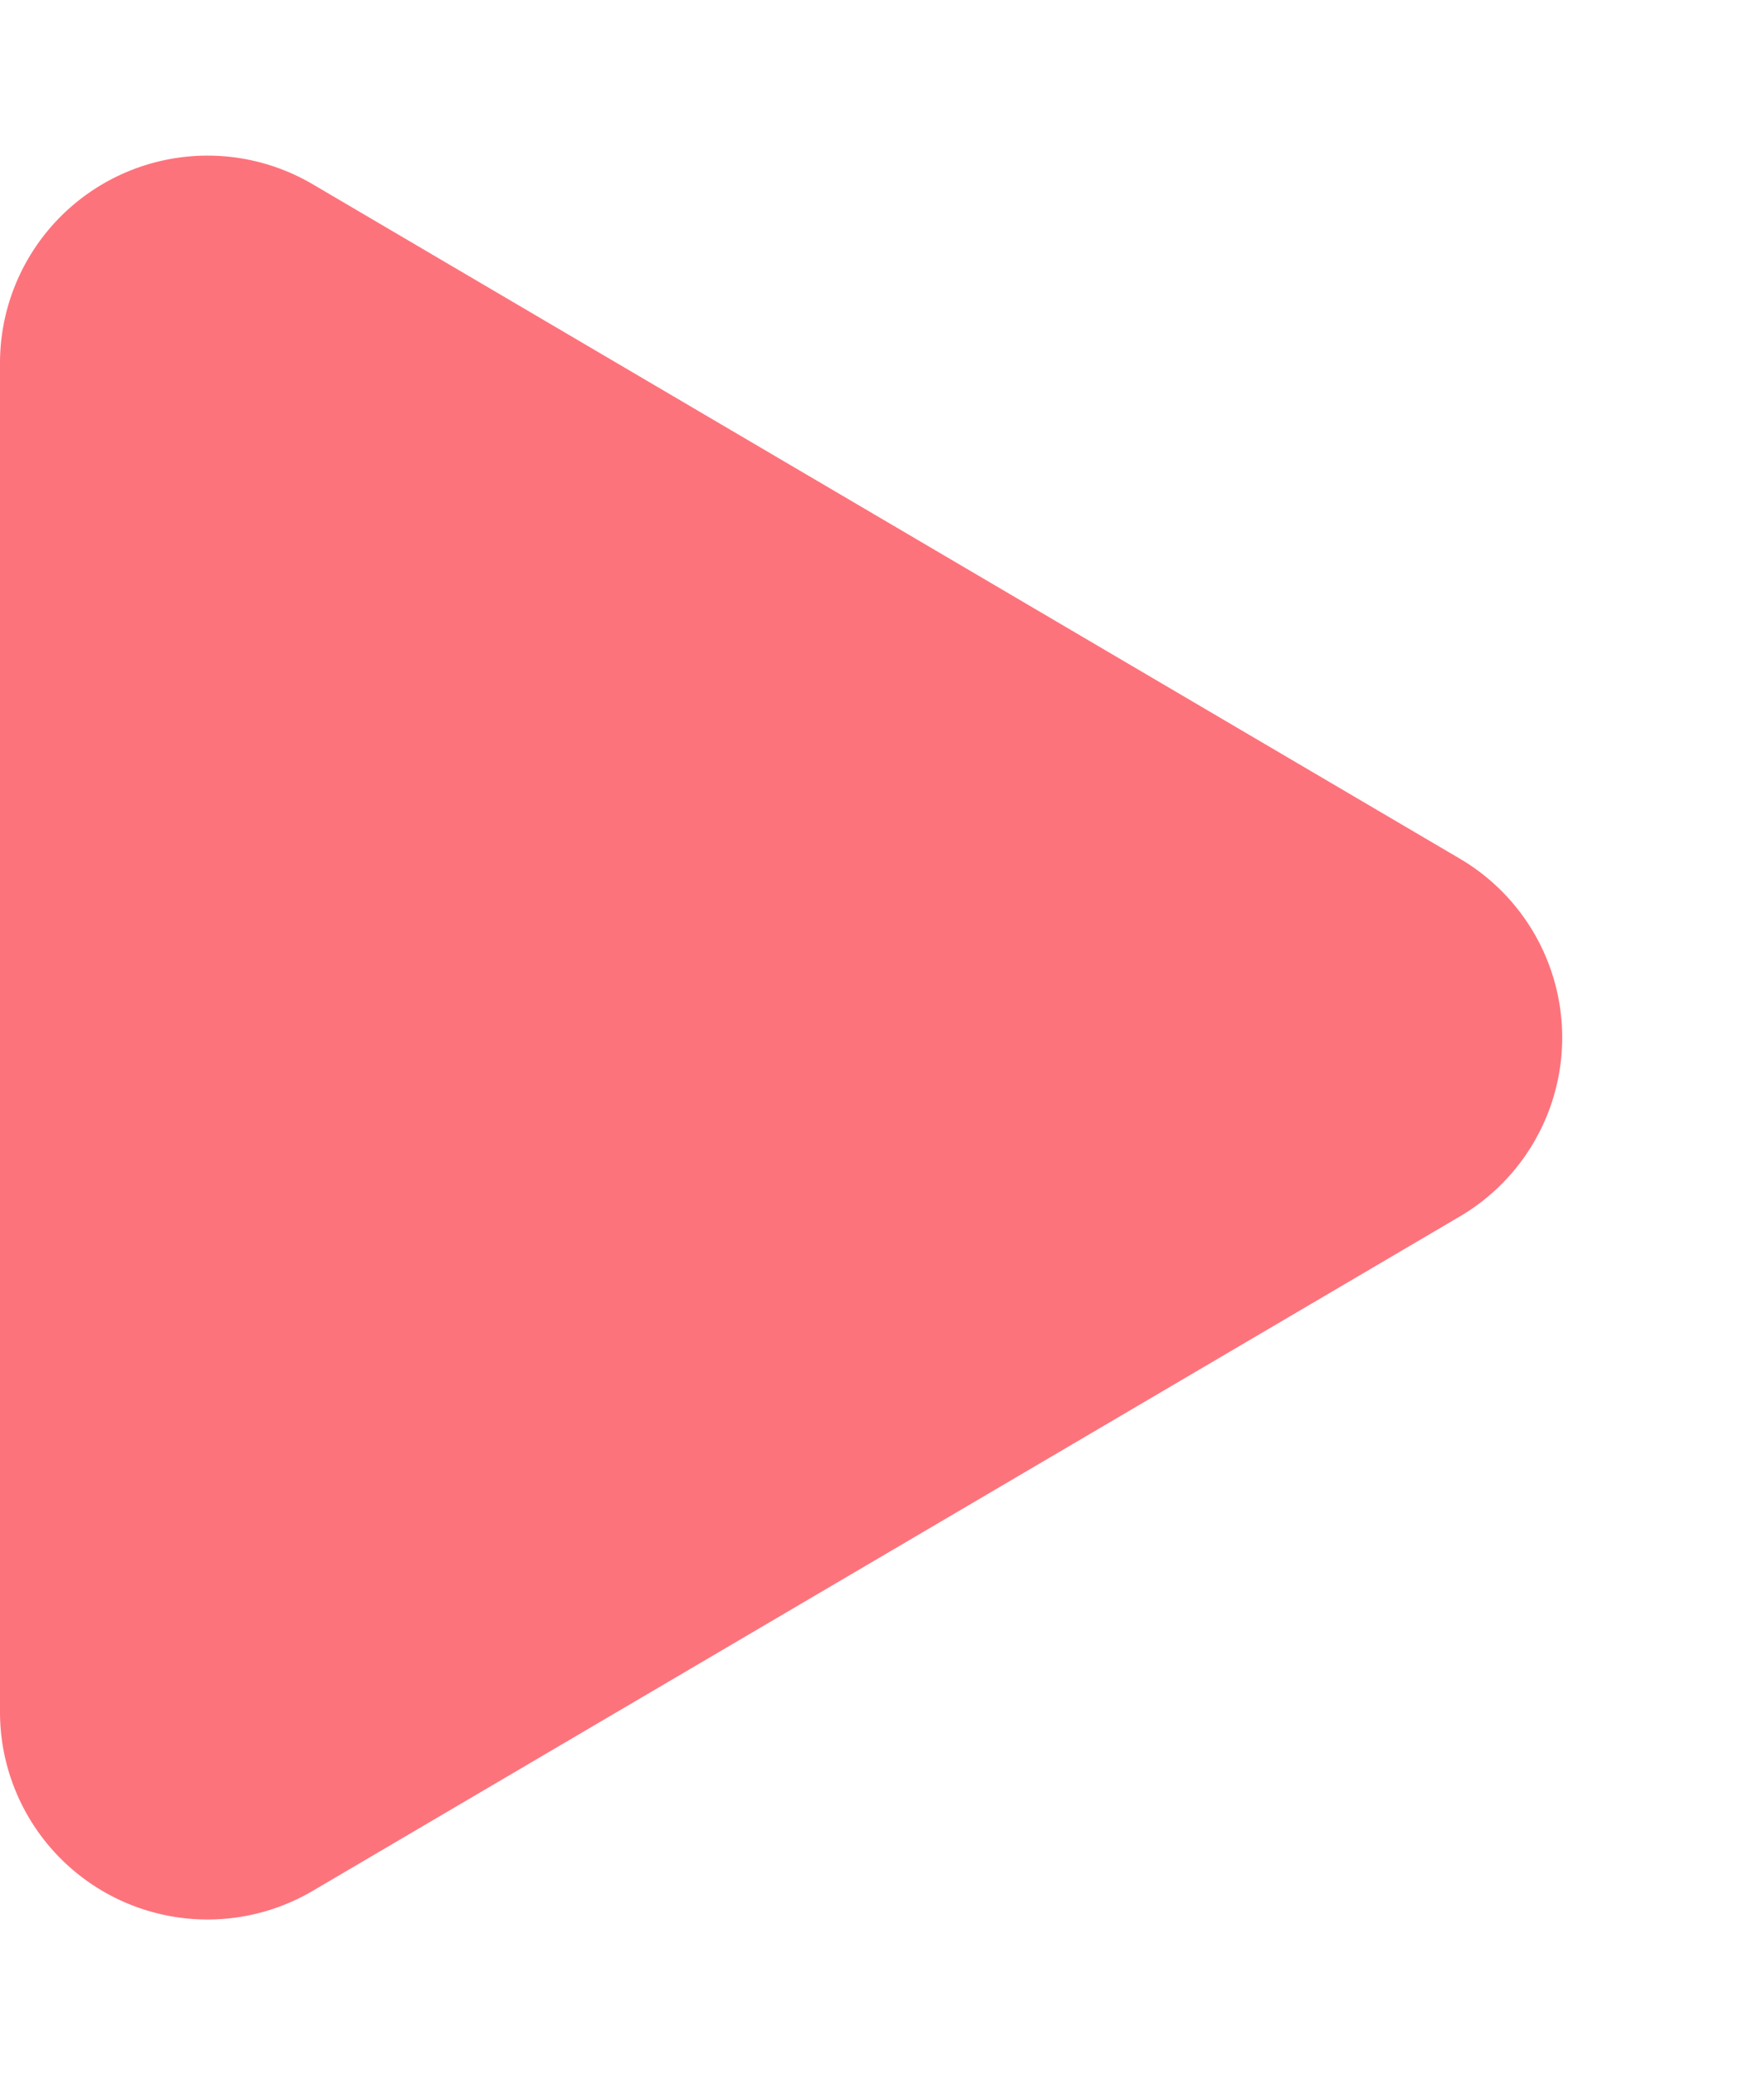 <svg xmlns="http://www.w3.org/2000/svg" width="17" height="20" viewBox="0 0 17 20">
  <path id="Polygone_19" data-name="Polygone 19" d="M8.276,2.931a2,2,0,0,1,3.448,0l6.5,11.055A2,2,0,0,1,16.5,17H3.5a2,2,0,0,1-1.724-3.014Z" transform="translate(17) rotate(90)" fill="#fd737c"/>
</svg>
